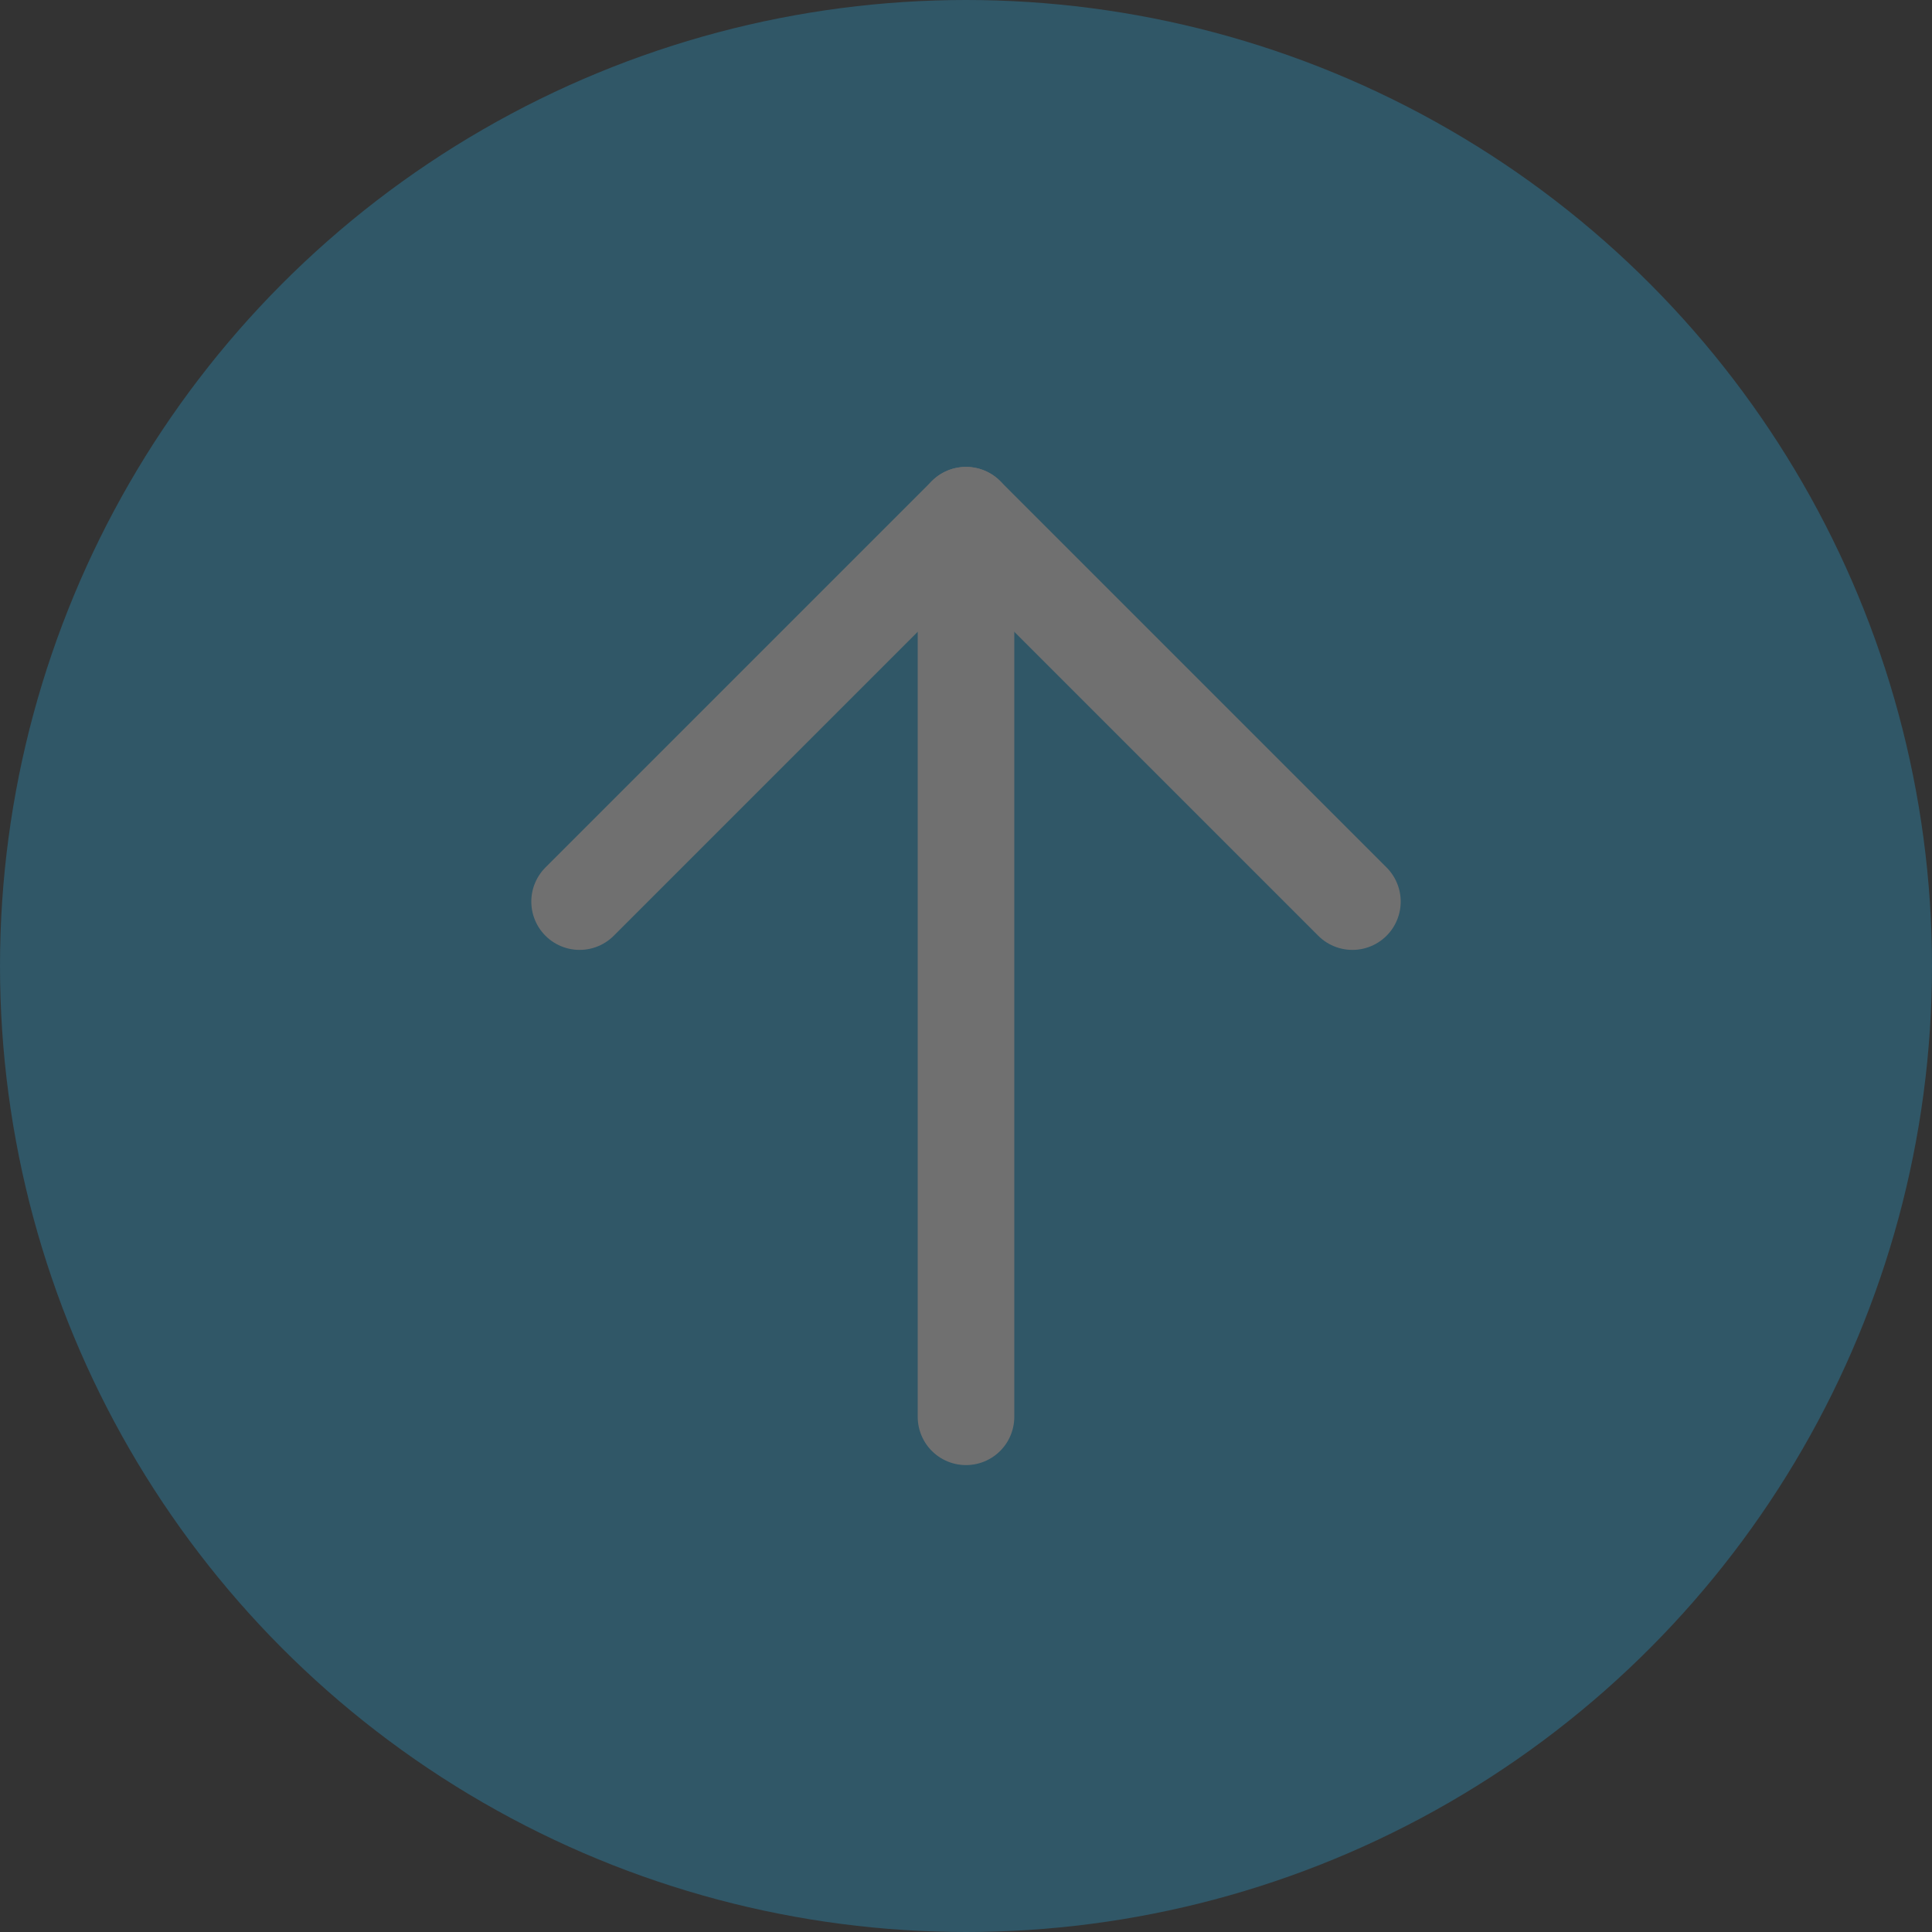 <svg width="30" height="30" viewBox="0 0 30 30" fill="none" xmlns="http://www.w3.org/2000/svg">
<rect x="0" y="0" width="30" height="30" fill="#333333" stroke="none"/>
<g opacity="0.3">
<circle cx="15" cy="15" r="15" fill="#27AAE1"/>
<path d="M15 22L15 8" stroke="white" stroke-width="1.5" stroke-linecap="round" stroke-linejoin="round"/>
<path d="M9 14L15 8L21 14" stroke="white" stroke-width="1.5" stroke-linecap="round" stroke-linejoin="round"/>
</g>
</svg>
